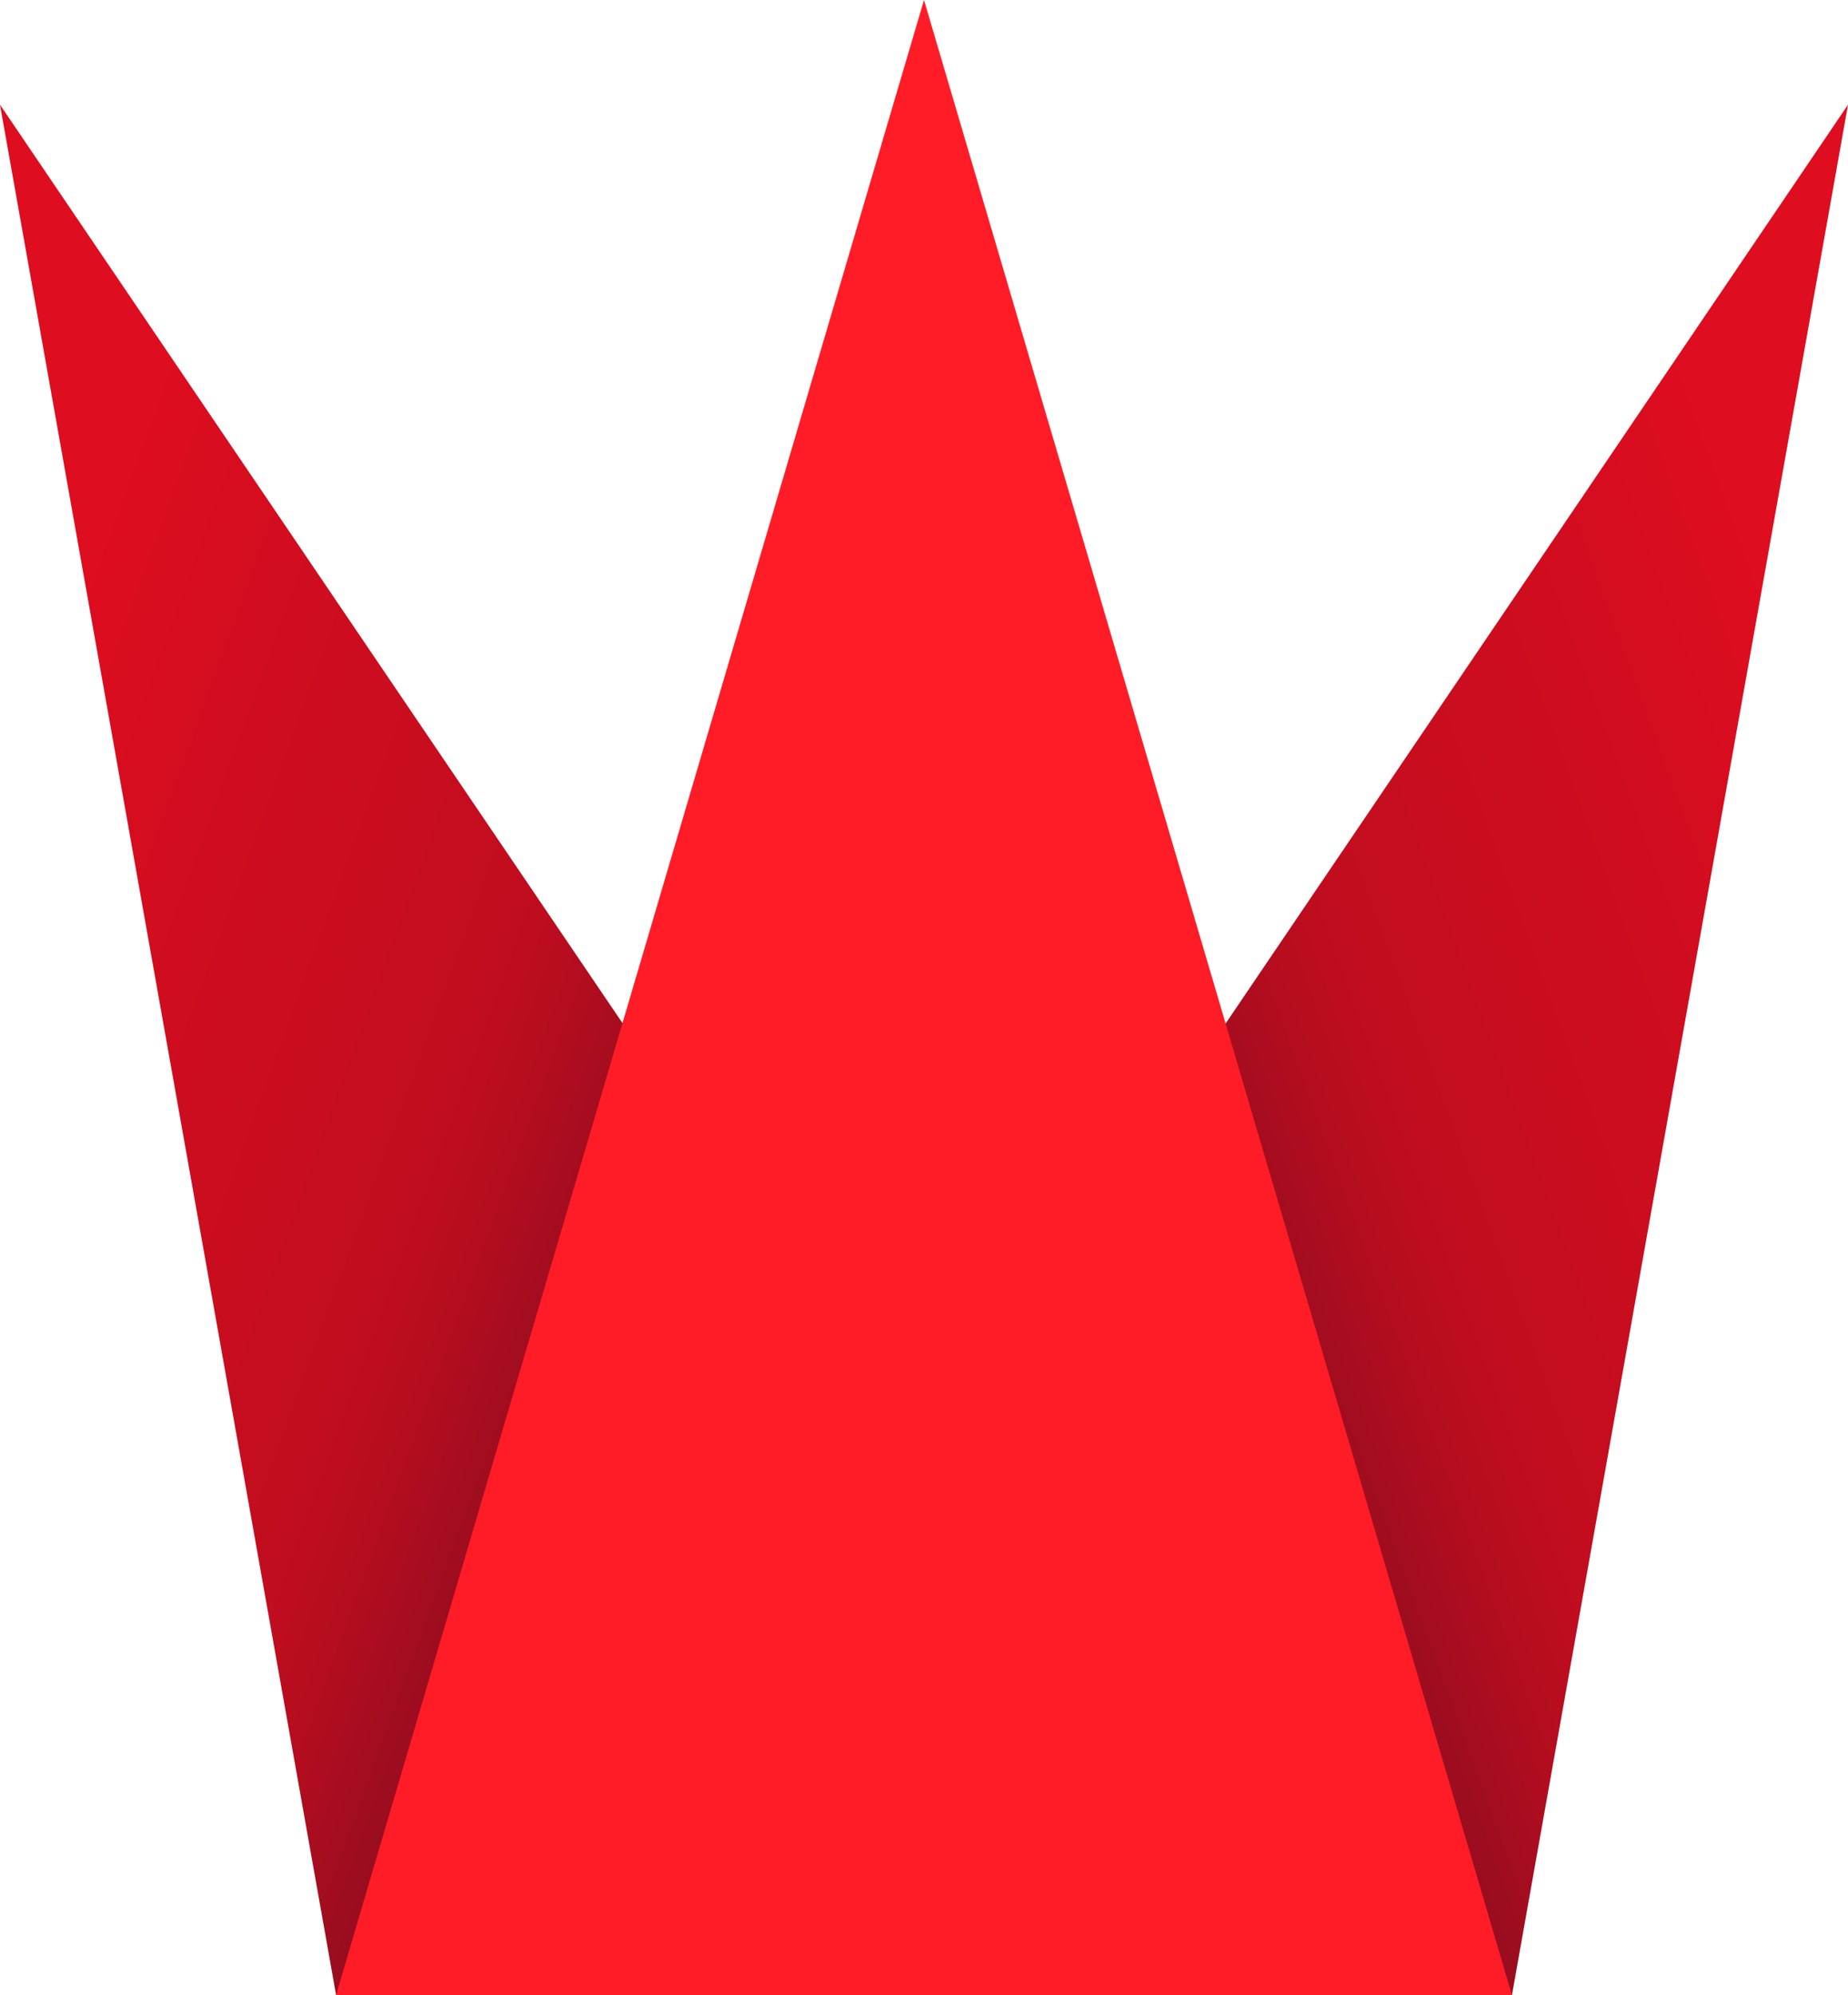 <?xml version="1.0" encoding="UTF-8"?>
<svg width="416.96" height="450" version="1.1" xmlns="http://www.w3.org/2000/svg" xmlns:xlink="http://www.w3.org/1999/xlink">
	<defs>
		<linearGradient id="A" x1="8.76" x2="36.26" y1="23.11" y2="13.1" gradientUnits="userSpaceOnUse">
			<stop stop-color="#520d1f" offset=".33"/>
			<stop stop-color="#710d1f" offset=".36"/>
			<stop stop-color="#950d1f" offset=".41"/>
			<stop stop-color="#af0d1f" offset=".46"/>
			<stop stop-color="#bf0d1f" offset=".5"/>
			<stop stop-color="#c40d1f" offset=".53"/>
			<stop stop-color="#ce0d1f" offset=".64"/>
			<stop stop-color="#de0d1f" offset=".75"/>
		</linearGradient>
		<linearGradient id="B" x1="186.76" x2="214.26" y1="23.11" y2="13.1" gradientTransform="matrix(-16.52 0 0 16.52 3413.3 -39.317)" xlink:href="#A"/>
		<linearGradient id="C" x1="8.76" x2="36.26" y1="23.11" y2="13.1" gradientTransform="matrix(16.52 0 0 16.52 -55.837 -39.317)" gradientUnits="userSpaceOnUse" xlink:href="#A"/>
	</defs>
	<path d="m416.96 23.623-288.93 426.38h213.11z" fill="url(#C)"/>
	<path d="m0 23.623 289.1 426.38h-213.27z" fill="url(#B)"/>
	<path d="m208.48 0 132.65 450h-265.31z" fill="#ff1c26"/>
</svg>
